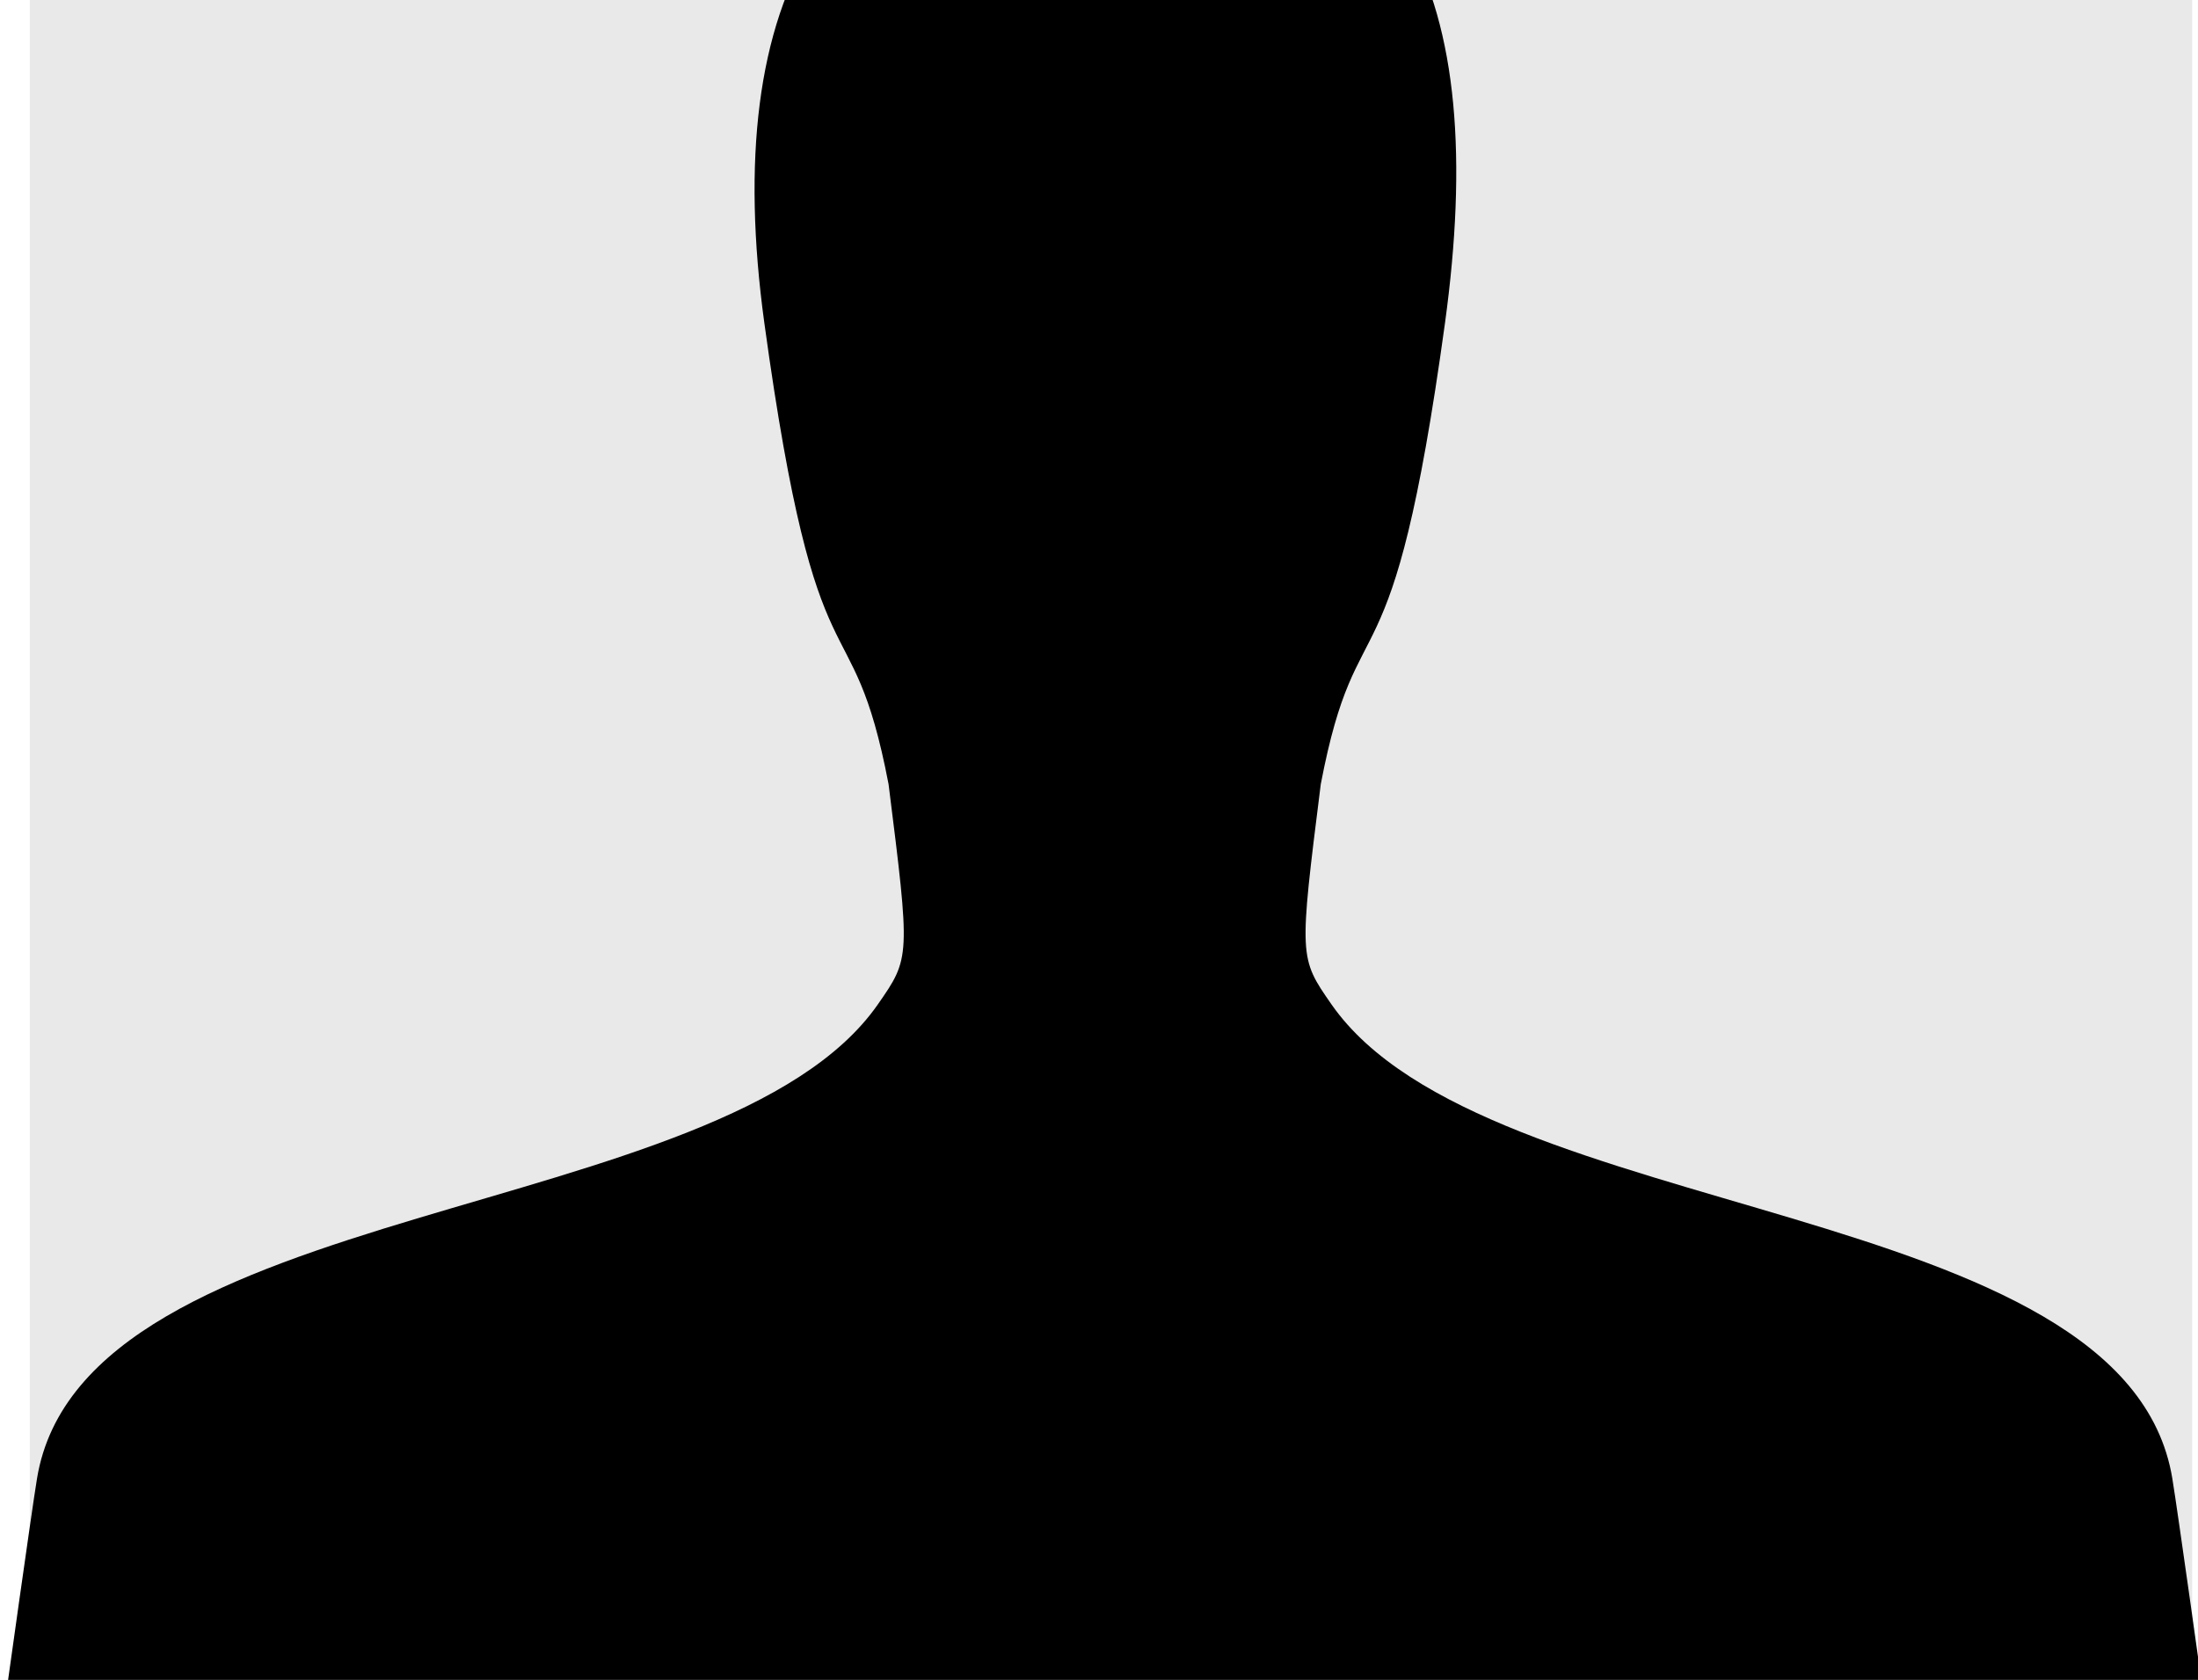 <?xml version="1.0" encoding="UTF-8" standalone="no"?>
<!-- Generator: Adobe Illustrator 14.0.0, SVG Export Plug-In . SVG Version: 6.00 Build 43363)  -->

<svg
   xmlns:dc="http://purl.org/dc/elements/1.1/"
   xmlns:cc="http://creativecommons.org/ns#"
   xmlns:rdf="http://www.w3.org/1999/02/22-rdf-syntax-ns#"
   xmlns:svg="http://www.w3.org/2000/svg"
   xmlns="http://www.w3.org/2000/svg"
   xmlns:sodipodi="http://sodipodi.sourceforge.net/DTD/sodipodi-0.dtd"
   xmlns:inkscape="http://www.inkscape.org/namespaces/inkscape"
   version="1.0"
   id="Layer_1"
   x="0px"
   y="0px"
   width="100px"
   height="76.434px"
   viewBox="0 0 100 76.434"
   enable-background="new 0 0 100 76.434"
   xml:space="preserve"
   inkscape:version="0.48.1 r9760"
   sodipodi:docname="default-avatar.svg"
   inkscape:export-filename="/home/pat/gitreps/shapado/app/assets/images/default-avatar-small.png"
   inkscape:export-xdpi="28.709999"
   inkscape:export-ydpi="28.709999"><defs
   id="defs2990" /><sodipodi:namedview
   pagecolor="#ffffff"
   bordercolor="#666666"
   borderopacity="1"
   objecttolerance="10"
   gridtolerance="10"
   guidetolerance="10"
   inkscape:pageopacity="0"
   inkscape:pageshadow="2"
   inkscape:window-width="1920"
   inkscape:window-height="1025"
   id="namedview2988"
   showgrid="false"
   inkscape:zoom="3.8202895"
   inkscape:cx="0.52730951"
   inkscape:cy="38.216999"
   inkscape:window-x="-2"
   inkscape:window-y="-3"
   inkscape:window-maximized="1"
   inkscape:current-layer="Layer_1" />

<rect
   style="fill:#e9e9e9;fill-opacity:1;fill-rule:nonzero;stroke:#000000;stroke-width:1.621;stroke-opacity:0"
   id="rect2982"
   width="98.38"
   height="98.38"
   x="1.357"
   y="-22.779"
   inkscape:export-filename="/home/pat/gitreps/shapado/app/assets/images/default-avatar-big.png"
   inkscape:export-xdpi="124.98384"
   inkscape:export-ydpi="124.98384" /><path
   d="M 98.832,67.272 C 96.716,54.408 67.596,55.776 60.578,45.701 59.098,43.574 59.098,43.574 60.09,35.679 c 1.694,-8.838 3.229,-3.353 5.651,-20.98 2.034,-14.804 -1.782,-23.86 -14.959,-23.86 -13.177,0 -18.041,9.056 -16.007,23.86 2.422,17.628 3.956,12.142 5.651,20.98 0.992,7.896 0.992,7.896 -0.488,10.022 -7.018,10.075 -36.138,8.707 -38.254,21.571 -0.251,1.522 -1.426,9.948 -1.426,9.948 l 100,0 c 0,0 -1.175,-8.426 -1.426,-9.948 z"
   id="path2986-6"
   inkscape:export-filename="/home/pat/gitreps/shapado/app/assets/images/default-avatar-big.png"
   inkscape:export-xdpi="124.98384"
   inkscape:export-ydpi="124.98384"
   inkscape:connector-curvature="0"
   sodipodi:nodetypes="cccssscccccc" /></svg>
